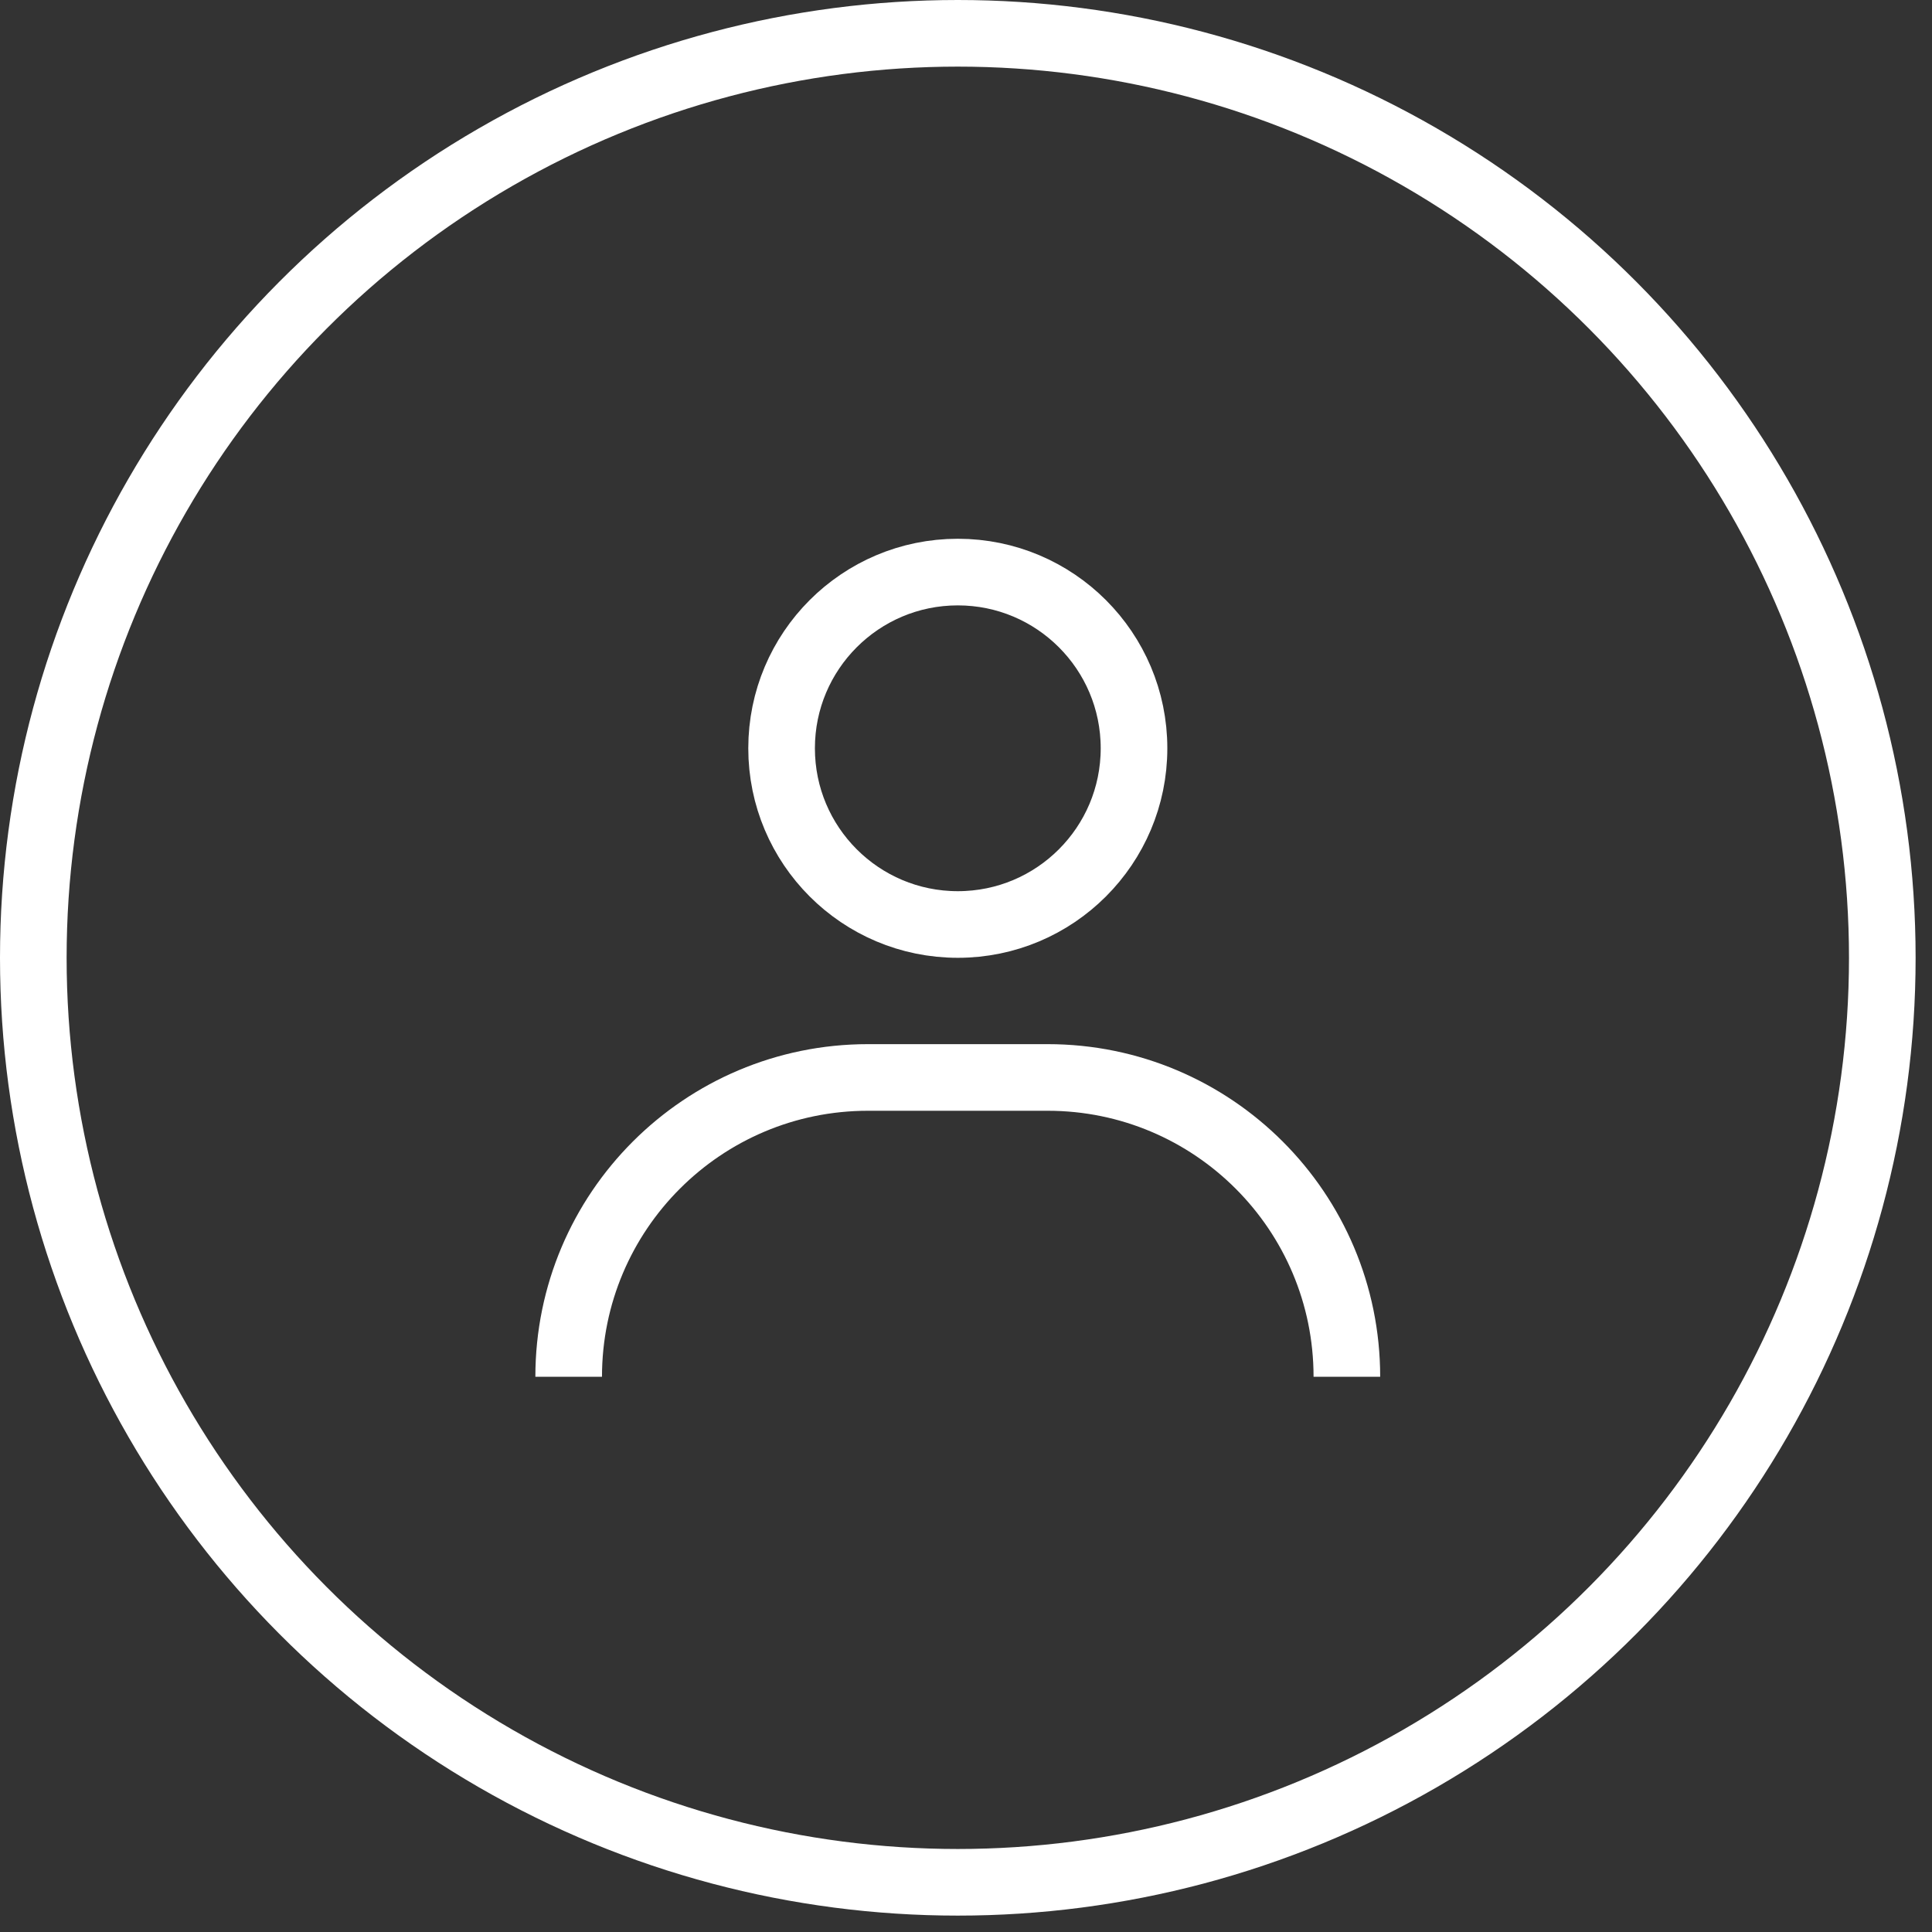<svg  viewBox="0 0 29 29" fill="none" xmlns="http://www.w3.org/2000/svg">
<rect x="0" y="0" width="29" height="29" fill="#333333" stroke="none"/>
<circle cx="14.377" cy="14.377" r="13.877" stroke="white"/>
<circle cx="14.377" cy="11.232" r="2.645" stroke="white"/>
<path d="M20.217 20.666V20.666C20.217 18.185 18.206 16.173 15.725 16.173H13.029C10.548 16.173 8.536 18.185 8.536 20.666V20.666" stroke="white"/>
</svg>
